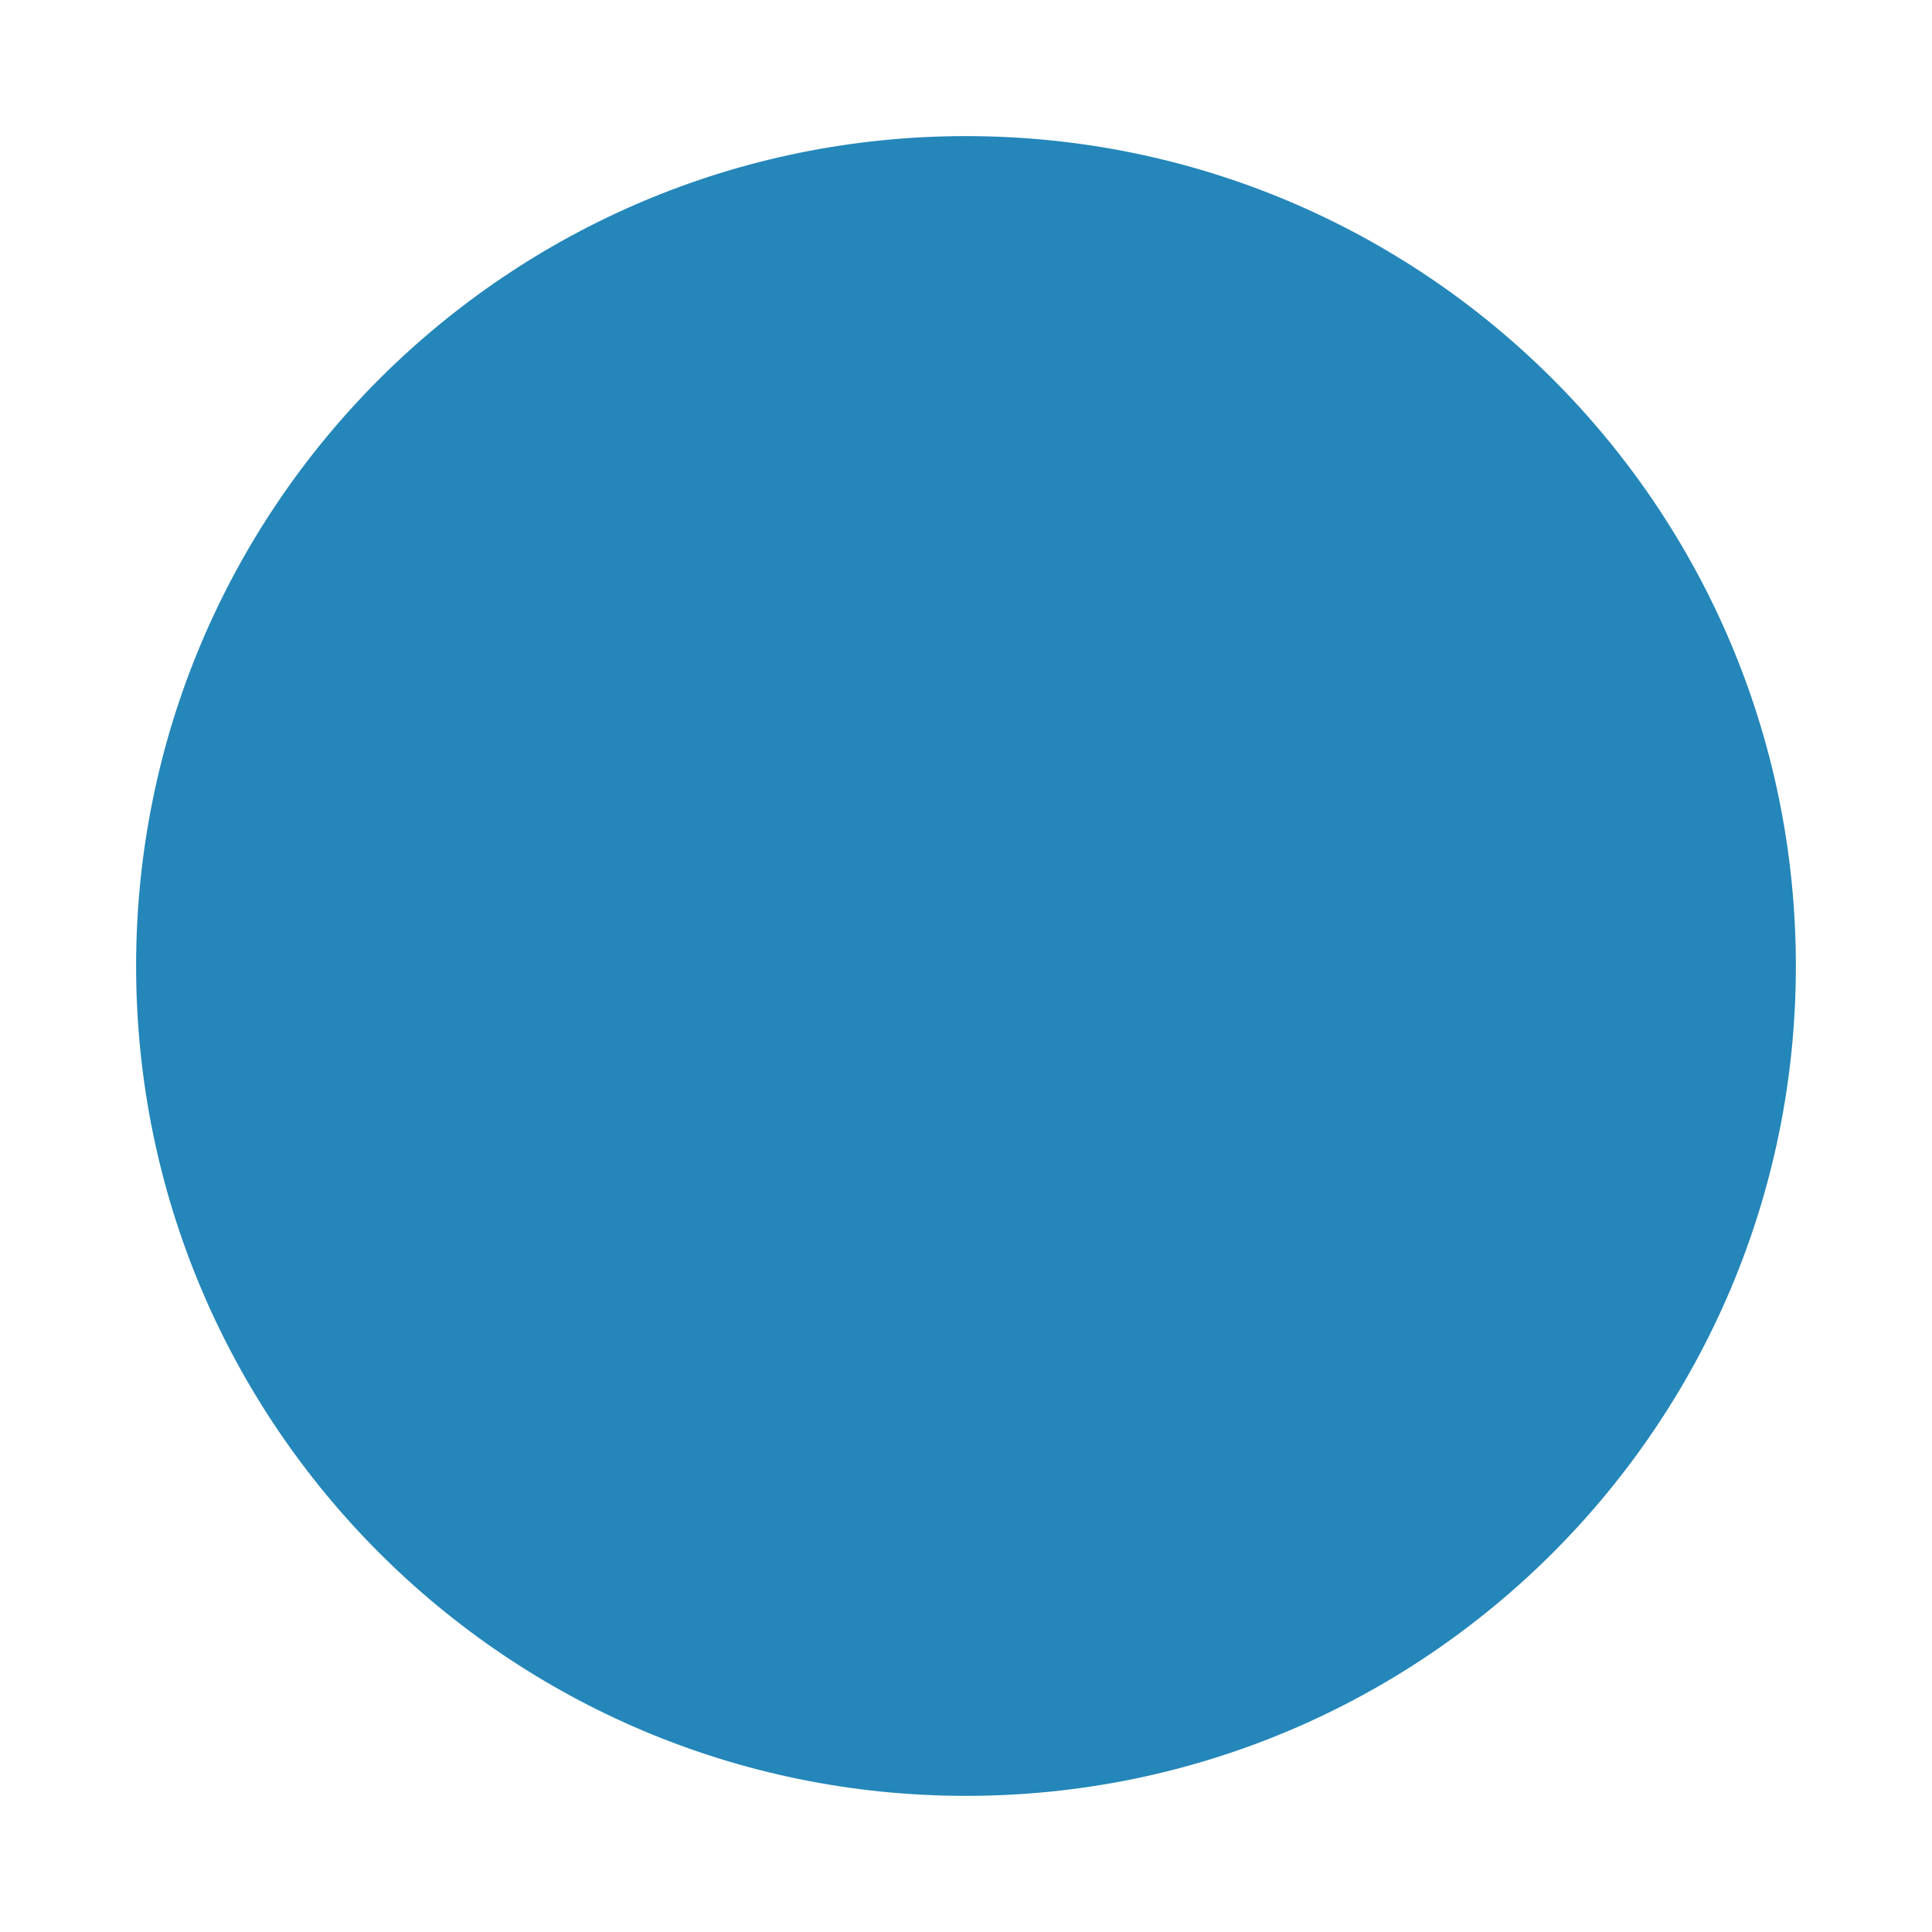 <svg version="1.1" xmlns="http://www.w3.org/2000/svg" xmlns:xlink="http://www.w3.org/1999/xlink" width="74.323" height="74.322" viewBox="0,0,74.323,74.322"><g transform="translate(-202.839,-142.839)"><g stroke="none" stroke-width="0" stroke-miterlimit="10"><path d="M208.075,180c0,-17.632 14.293,-31.925 31.925,-31.925c17.632,0 31.925,14.293 31.925,31.925c0,17.632 -14.293,31.925 -31.925,31.925c-17.632,0 -31.925,-14.293 -31.925,-31.925z" fill="#2486b9"/><path d="M202.839,217.161v-74.322h74.323v74.322z" fill="none"/></g></g></svg><!--rotationCenter:37.161215:37.16121500000003-->